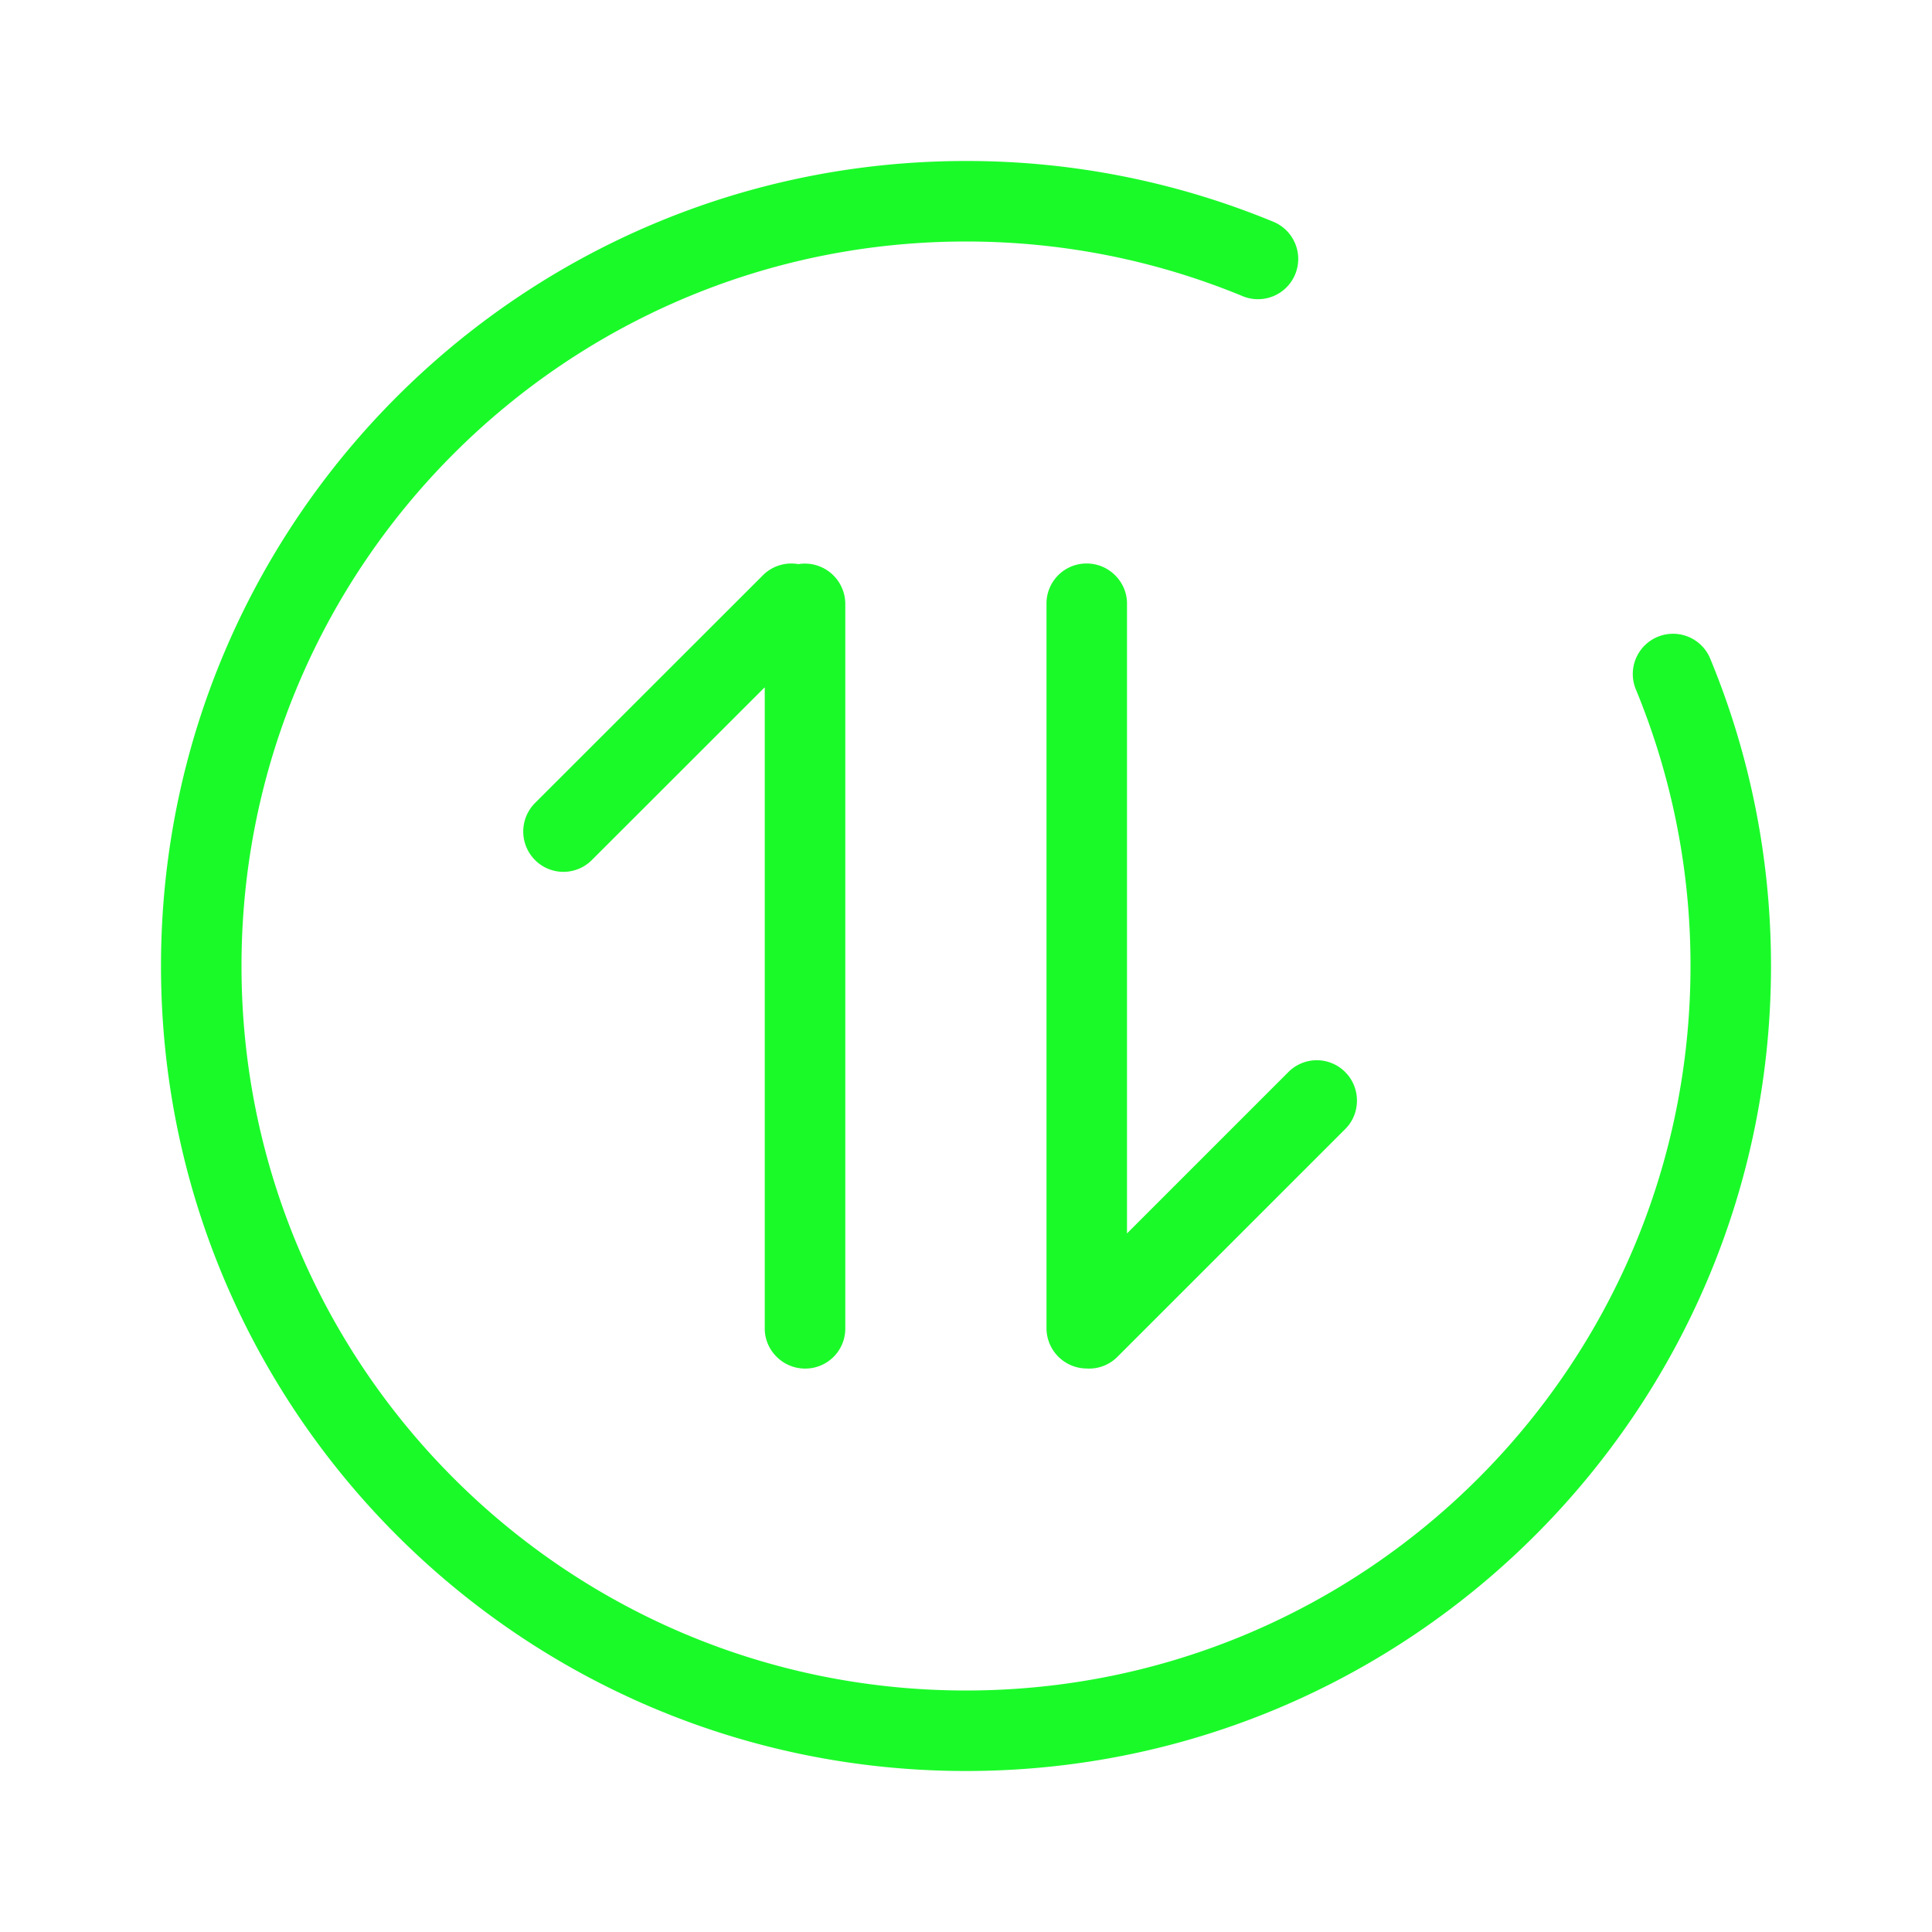<?xml version="1.0" standalone="no"?><!DOCTYPE svg PUBLIC "-//W3C//DTD SVG 1.1//EN"
        "http://www.w3.org/Graphics/SVG/1.1/DTD/svg11.dtd">
<svg t="1666435141036" class="icon" viewBox="0 0 1024 1024" version="1.1" xmlns="http://www.w3.org/2000/svg"
     p-id="59661" data-spm-anchor-id="a313x.7781069.0.i24" width="200"
     height="200">
    <path d="M575.915 725.333a21.397 21.397 0 0 1-21.248-21.163V319.829A21.184 21.184 0 0 1 576 298.667c11.776 0 21.333 9.707 21.333 21.163v333.909l85.568-85.568a21.227 21.227 0 0 1 30.101 0.064c8.32 8.32 8.213 21.973 0.085 30.101l-120.832 120.811a21.141 21.141 0 0 1-16.341 6.187z m-152.789-426.325a21.419 21.419 0 0 1 24.896 20.864V704.213a21.205 21.205 0 0 1-21.333 21.163c-11.797 0-21.355-9.707-21.355-21.163V364.267l-91.669 91.605a21.248 21.248 0 0 1-30.123-0.064 21.419 21.419 0 0 1-0.064-30.101l120.896-120.811a21.184 21.184 0 0 1 18.752-5.888z m252.203-181.291A425.429 425.429 0 0 0 512 85.333C276.352 85.333 85.333 276.352 85.333 512s191.019 426.667 426.667 426.667 426.667-191.019 426.667-426.667c0-56.747-11.093-112-32.384-163.328a21.333 21.333 0 0 0-39.403 16.341A382.763 382.763 0 0 1 896 512c0 212.075-171.925 384-384 384S128 724.075 128 512 299.925 128 512 128c51.115 0 100.8 9.984 146.987 29.12a21.333 21.333 0 0 0 16.341-39.403z"
          fill="#1afa29" p-id="59662" data-spm-anchor-id="a313x.7781069.0.i22" class=""></path>
</svg>